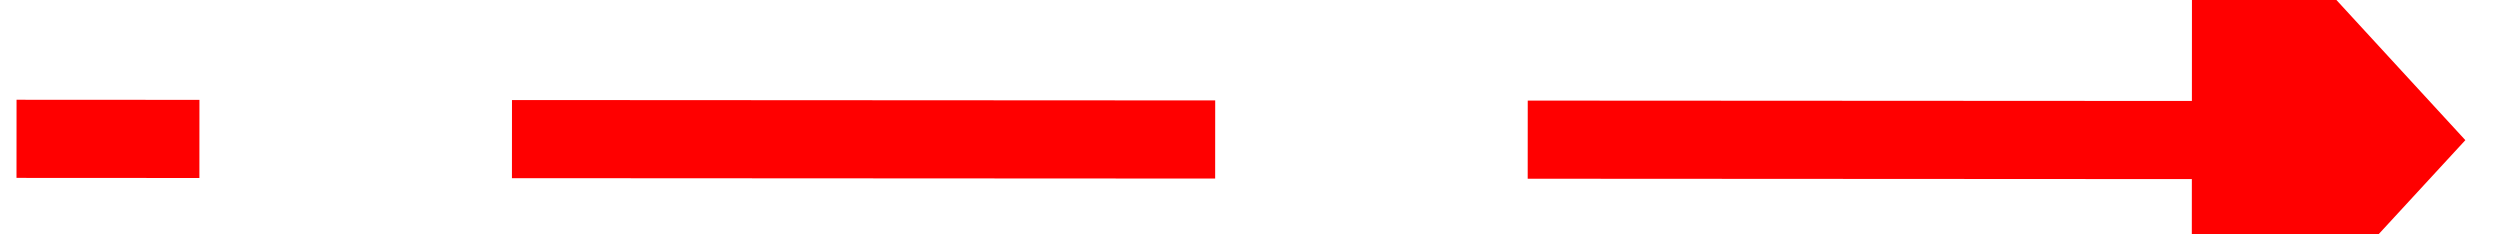 ﻿<?xml version="1.0" encoding="utf-8"?>
<svg version="1.1" xmlns:xlink="http://www.w3.org/1999/xlink" width="64px" height="6px" viewBox="792 484  64 6" xmlns="http://www.w3.org/2000/svg">
  <g transform="matrix(0.558 0.83 -0.83 0.558 767.907 -468.51 )">
    <path d="M 838.65 465.978  L 807 513  " stroke-width="2" stroke-dasharray="18,8" stroke="#ff0000" fill="none" />
    <path d="M 844.396 471.051  L 842 461  L 831.786 462.563  L 844.396 471.051  Z " fill-rule="nonzero" fill="#ff0000" stroke="none" />
  </g>
</svg>